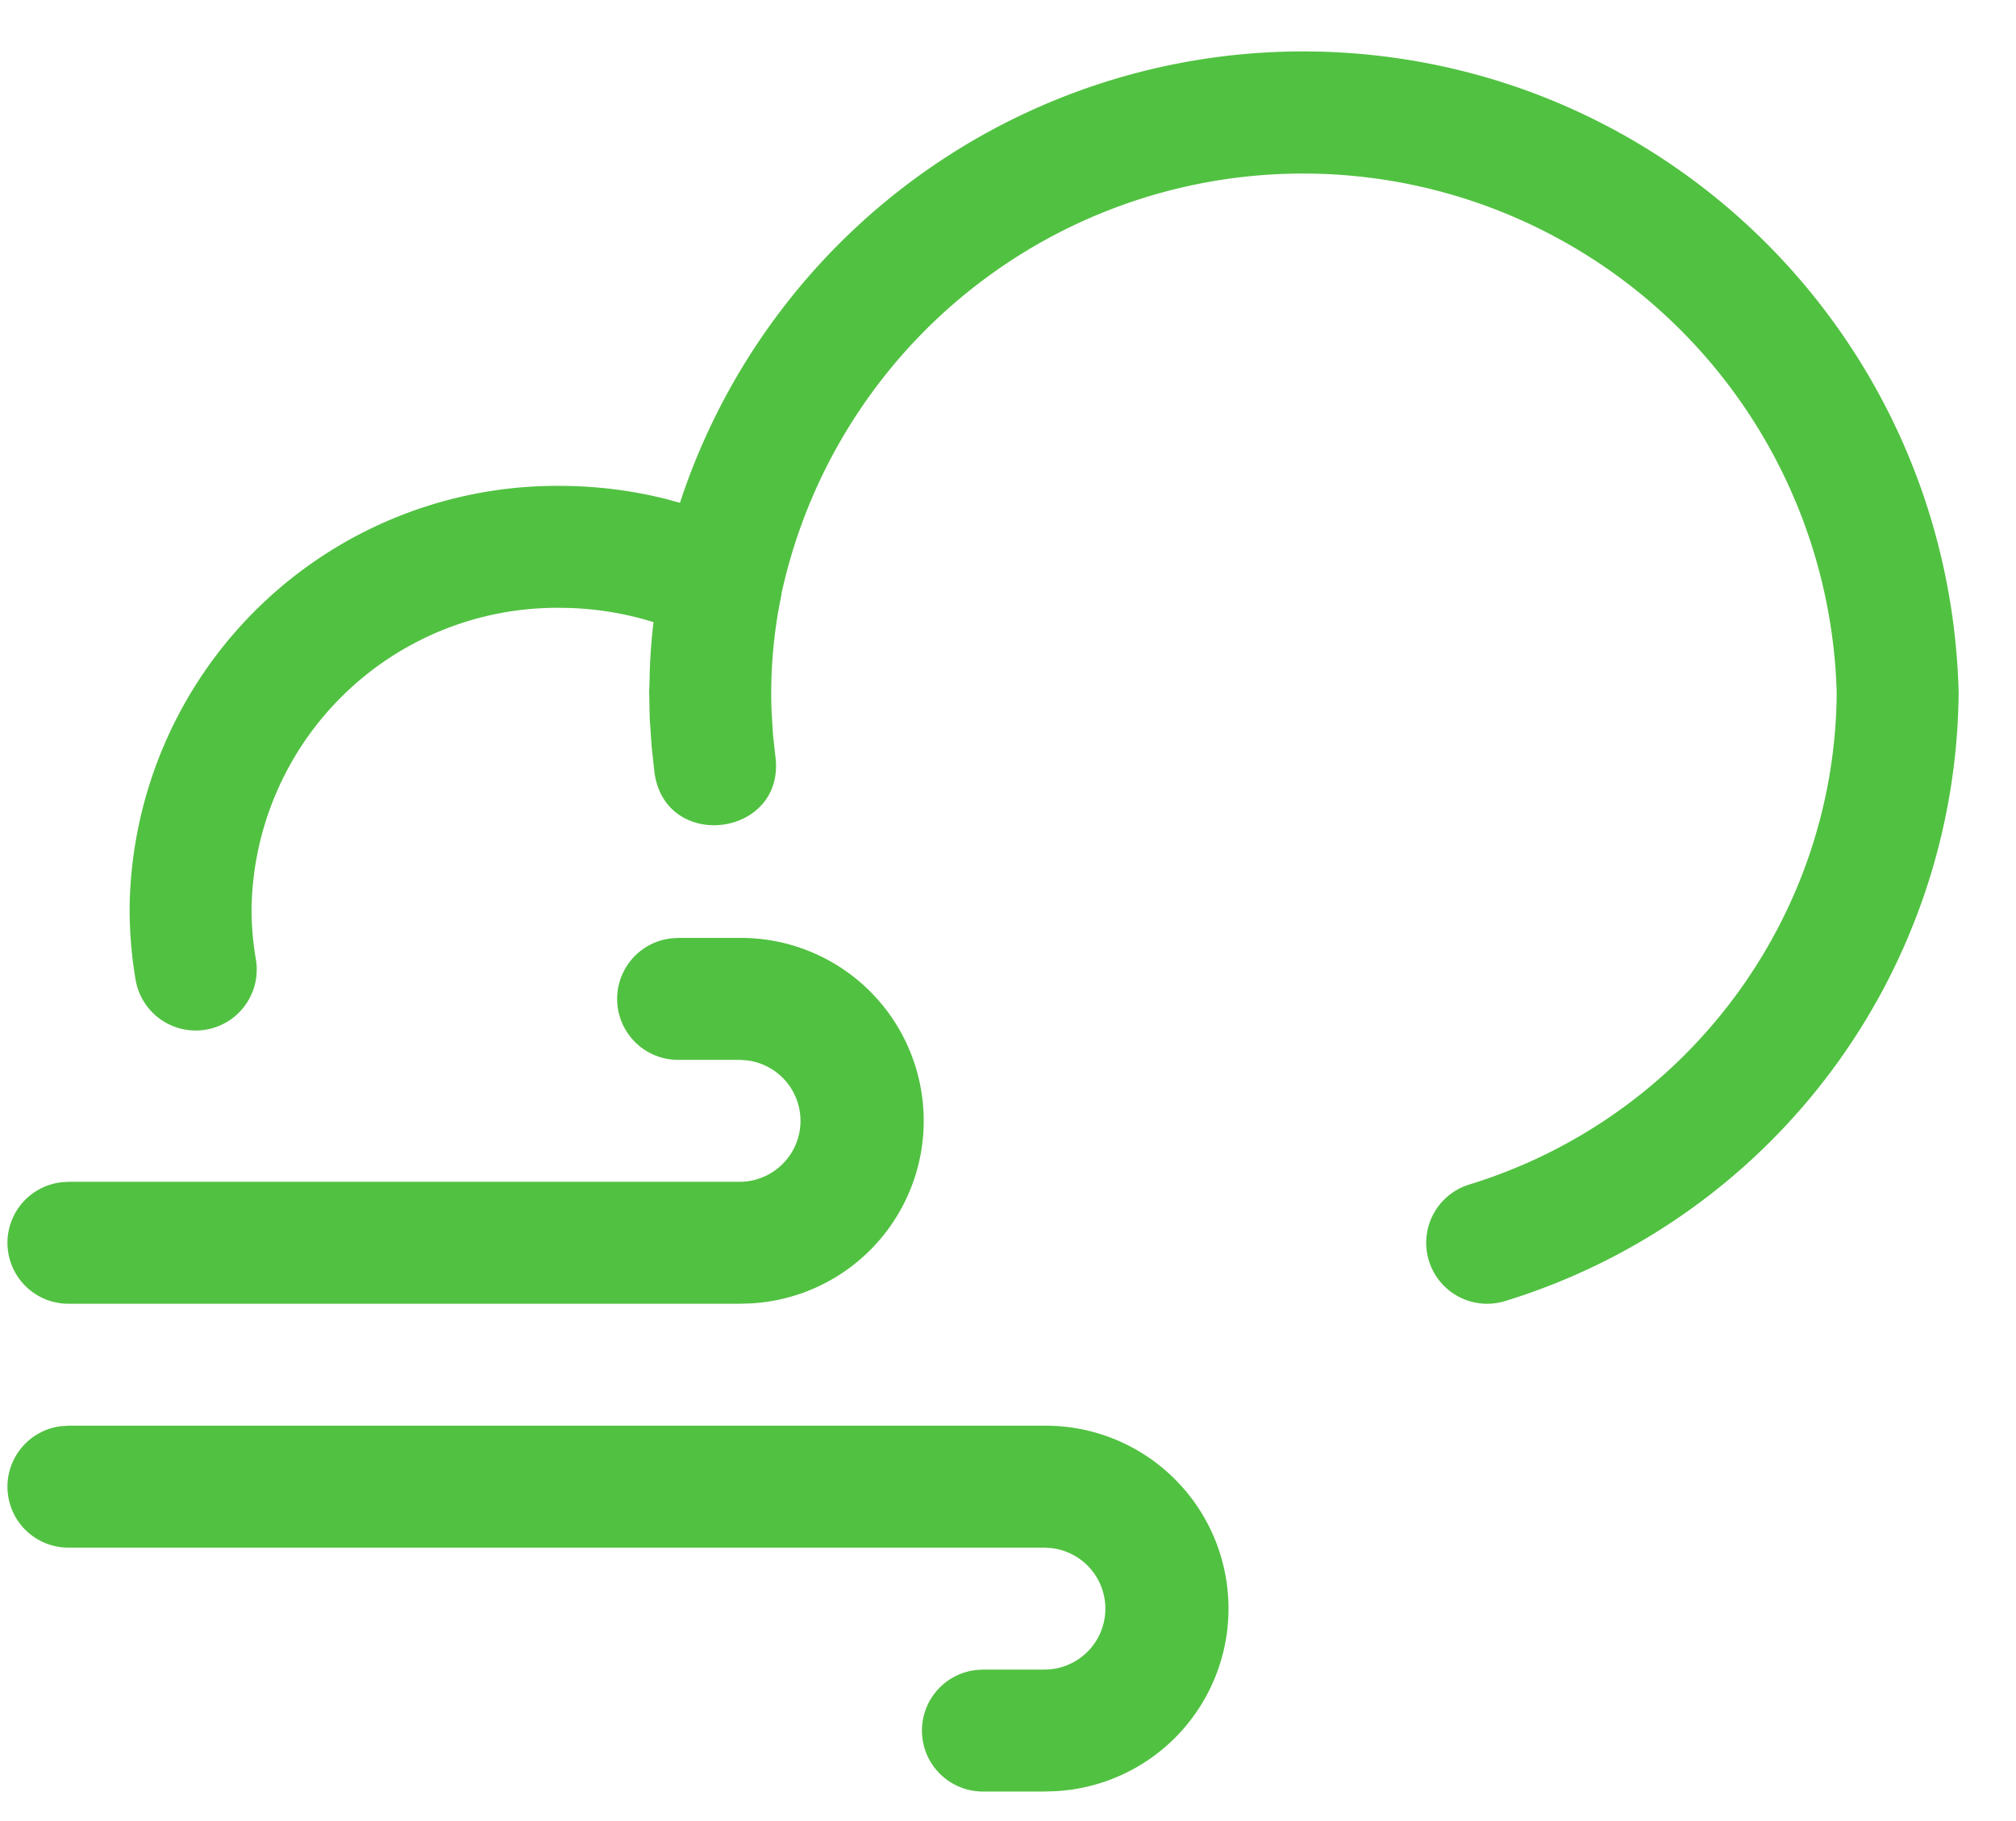 <svg xmlns="http://www.w3.org/2000/svg" viewBox="0 0 31 28">
  <path fill="#51C141" fill-rule="evenodd" d="M16.056 21.921a2.812 2.812 0 01.171 5.62l-.171.005h-.938a.937.937 0 01-.11-1.868l.11-.007h.938a.937.937 0 00.11-1.868l-.11-.007h-15a.937.937 0 01-.11-1.868l.11-.007h15zm-4.688-7.5a2.812 2.812 0 01.172 5.62l-.172.005H1.056a.937.937 0 01-.11-1.868l.11-.007h10.312a.937.937 0 00.11-1.868l-.11-.007h-.937a.937.937 0 01-.11-1.868l.11-.007h.937zM20.963.833c5.088.468 9.021 4.67 9.155 9.81a9.872 9.872 0 01-6.975 9.362.937.937 0 11-.55-1.792c3.337-1.025 5.624-4.095 5.65-7.554a8.209 8.209 0 00-16.225-1.538.234.234 0 01-.005.04c-.12.58-.17 1.17-.149 1.76l.022.376.037.33c.163 1.24-1.696 1.485-1.86.245l-.042-.386-.03-.437-.009-.413.005-.112.004-.202c.009-.252.028-.505.058-.756a4.838 4.838 0 00-1.424-.22 4.698 4.698 0 00-4.757 4.629c0 .264.023.525.068.783a.938.938 0 01-1.848.322 6.47 6.47 0 01-.095-1.117 6.573 6.573 0 016.648-6.492 6.712 6.712 0 011.622.207l.192.053.008-.022a10.085 10.085 0 0110.5-6.876z"/>
</svg>
